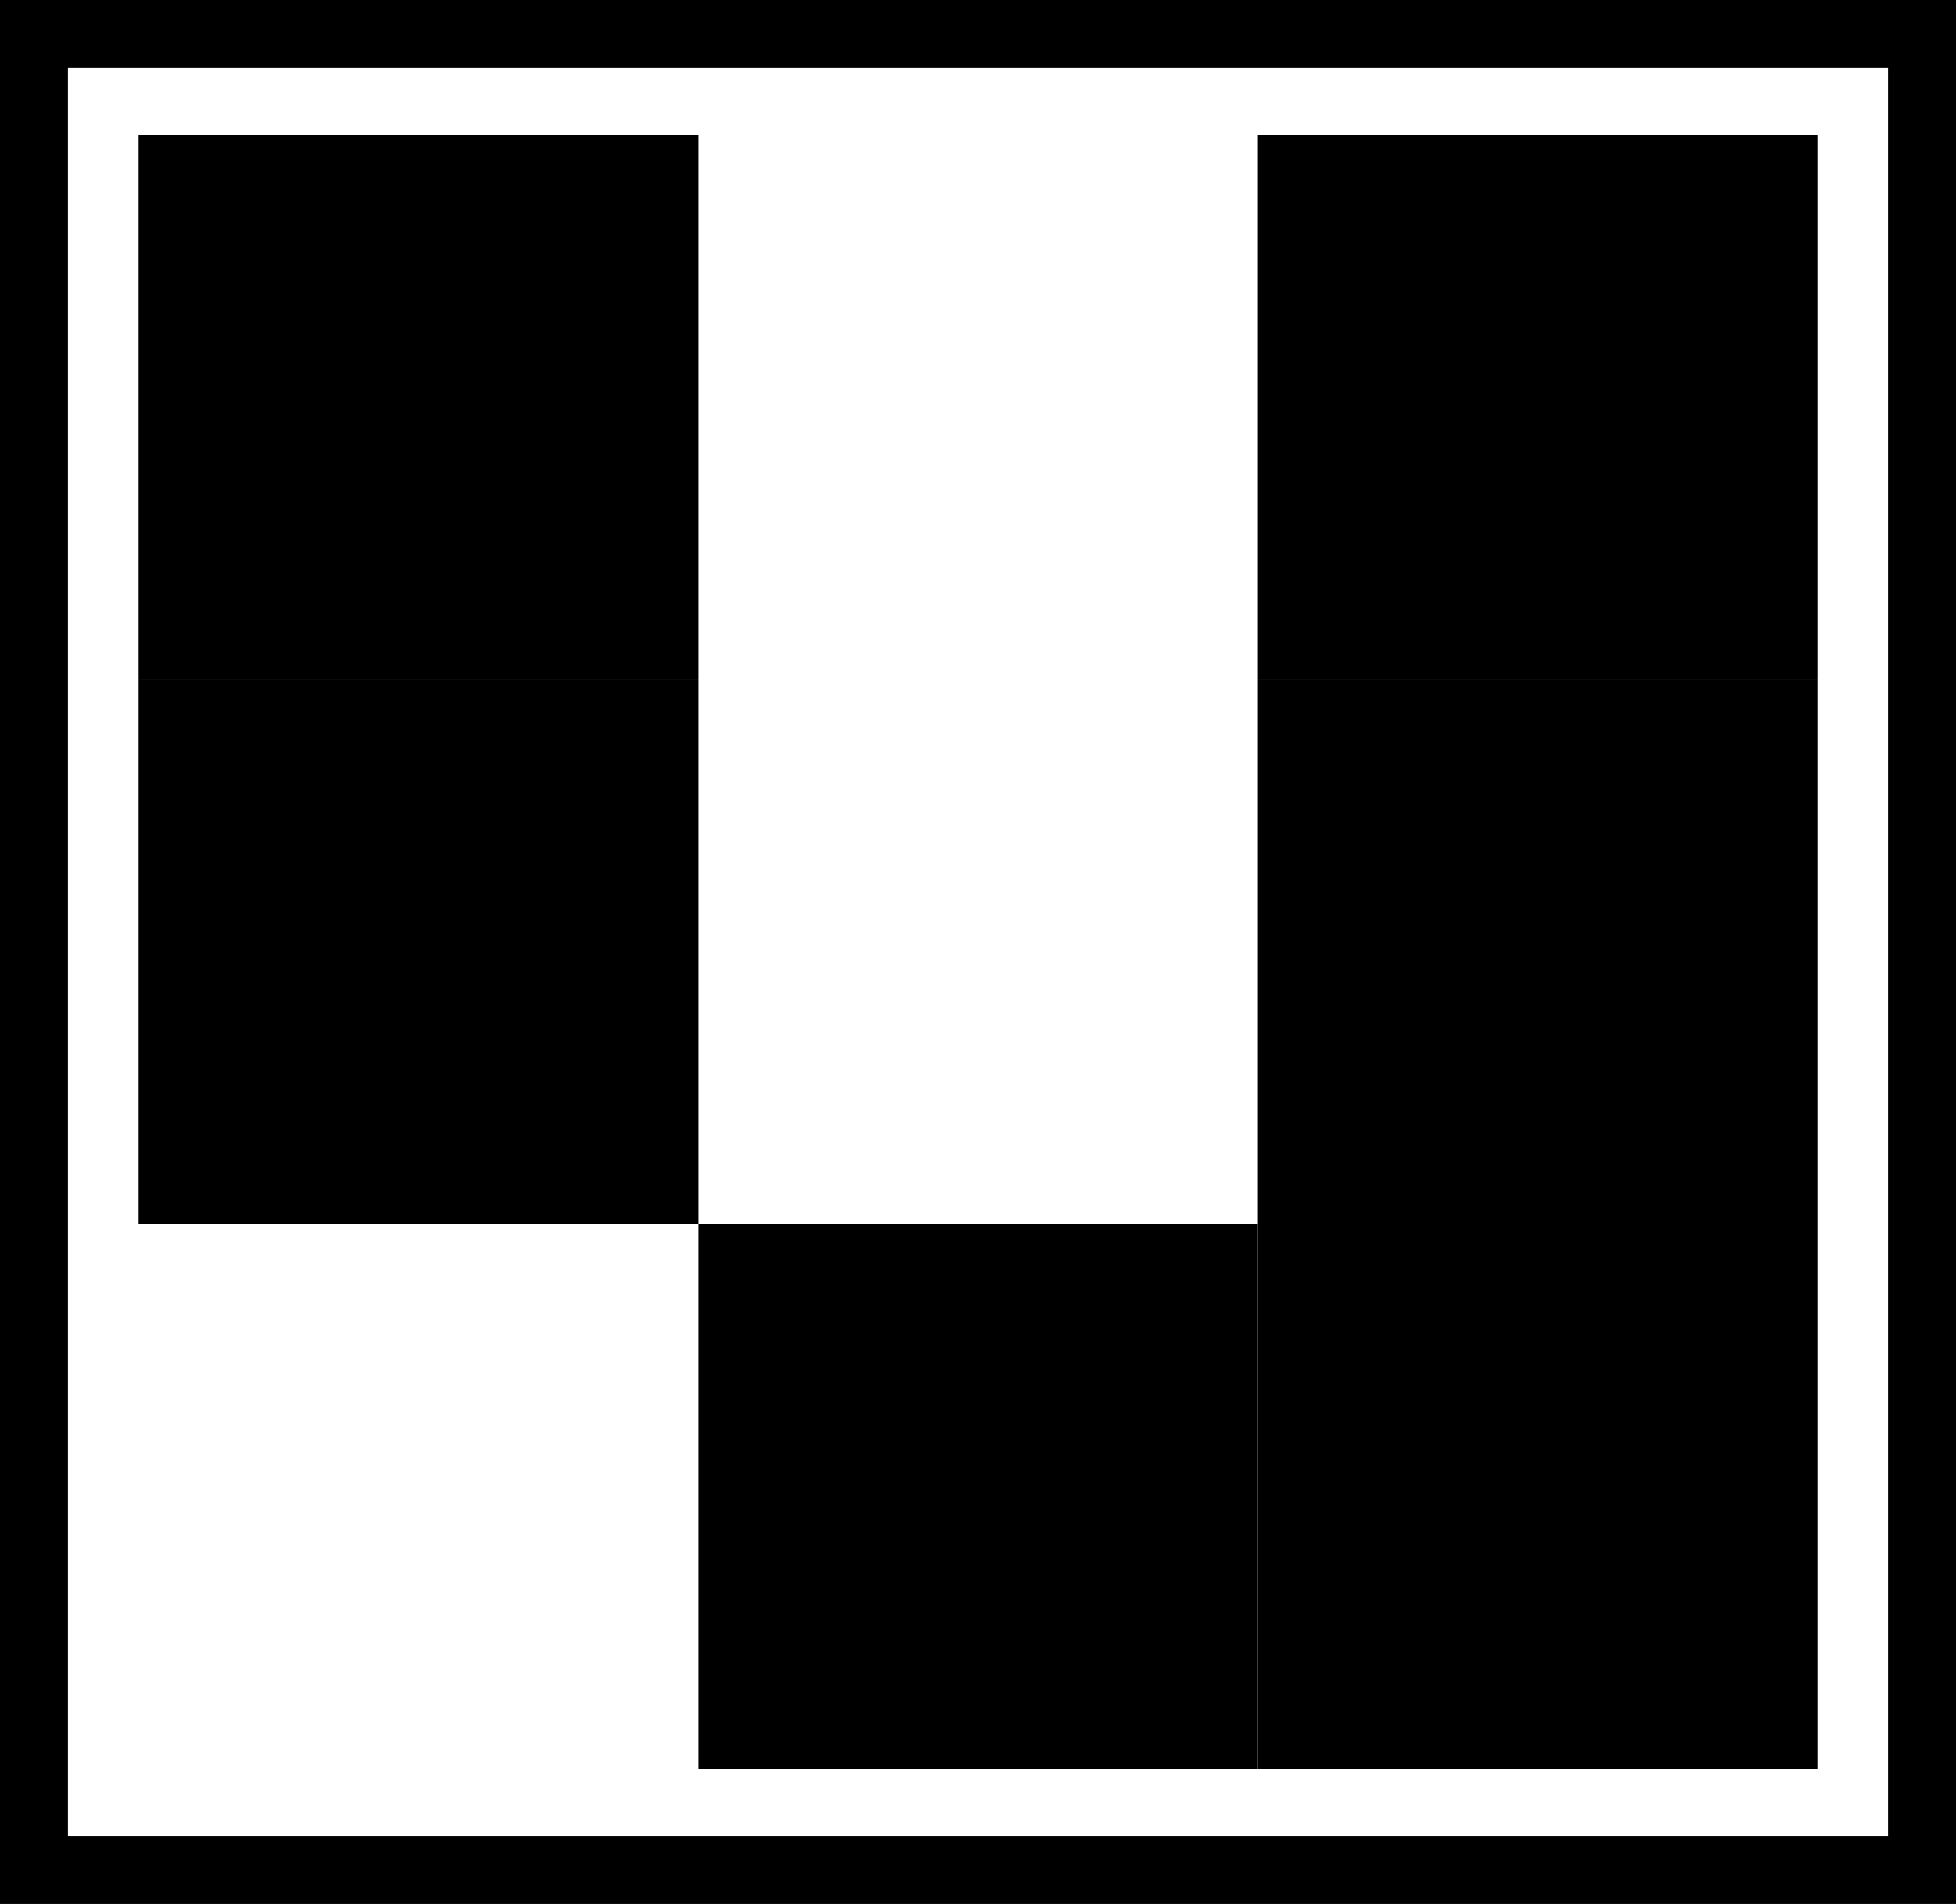 <?xml version="1.0" encoding="UTF-8"?>
<svg id="Capa_1" xmlns="http://www.w3.org/2000/svg" version="1.1" viewBox="0 0 28.77 28.01">
  <!-- Generator: Adobe Illustrator 29.0.0, SVG Export Plug-In . SVG Version: 2.1.0 Build 186)  -->
  <g>
    <rect class="st1" x="2.04" y="1.99" width="8.23" height="8.01"/>
    <rect class="st1" x="2.04" y="10" width="8.23" height="8.01"/>
    <rect class="st1" x="18.5" y="1.99" width="8.23" height="8.01"/>
    <rect class="st1" x="18.5" y="10" width="8.23" height="8.01"/>
    <rect class="st1" x="10.27" y="18.01" width="8.23" height="8.01"/>
    <rect class="st1" x="18.5" y="18.01" width="8.23" height="8.01"/>
  </g>
  <path class="st0" d="M27.77,1v26.01H1V1h26.77M28.77,0H0v28.01h28.77V0h0Z"/>
</svg>